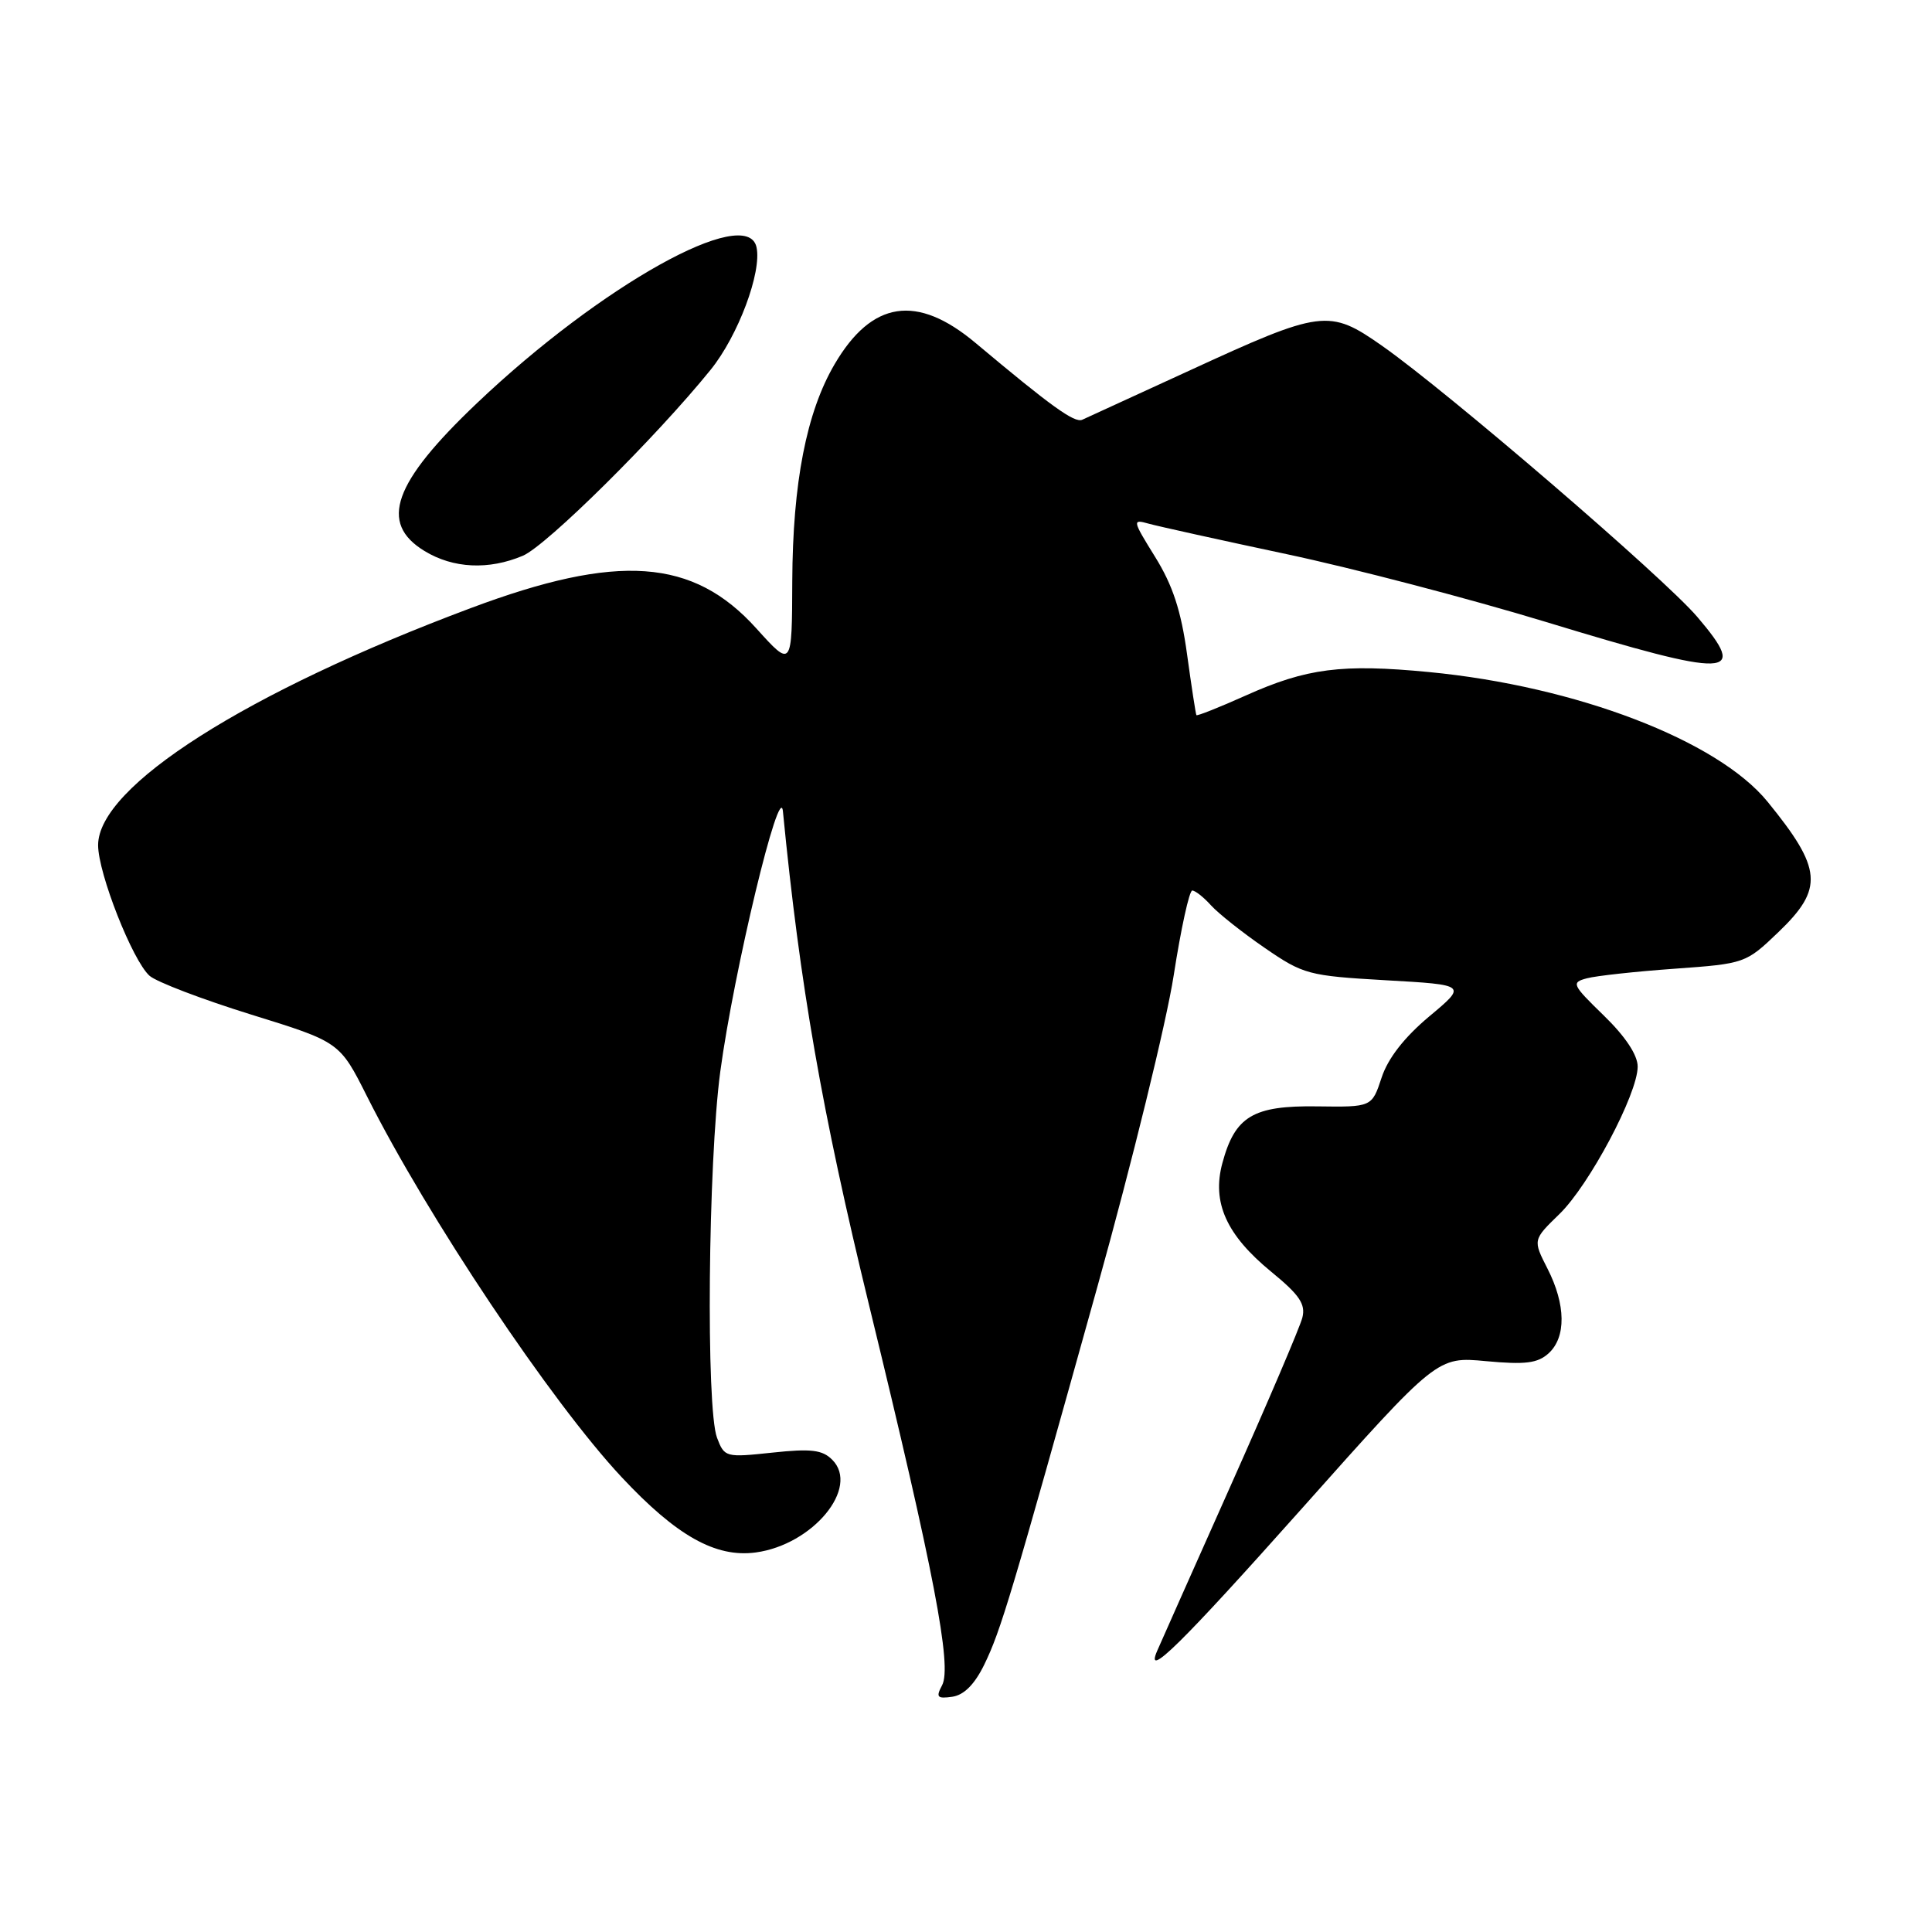 <?xml version="1.0" encoding="UTF-8" standalone="no"?>
<!DOCTYPE svg PUBLIC "-//W3C//DTD SVG 1.1//EN" "http://www.w3.org/Graphics/SVG/1.1/DTD/svg11.dtd" >
<svg xmlns="http://www.w3.org/2000/svg" xmlns:xlink="http://www.w3.org/1999/xlink" version="1.1" viewBox="0 0 256 256">
 <g >
 <path fill="currentColor"
d=" M 130.42 220.57 C 132.62 216.05 133.96 211.58 145.41 170.50 C 150.01 154.00 154.56 135.44 155.52 129.25 C 156.48 123.06 157.59 118.00 157.98 118.00 C 158.37 118.00 159.49 118.88 160.46 119.96 C 161.44 121.04 164.64 123.58 167.58 125.60 C 172.70 129.12 173.36 129.30 183.65 129.89 C 194.39 130.50 194.39 130.50 189.37 134.69 C 186.08 137.45 183.91 140.23 183.07 142.79 C 181.78 146.70 181.78 146.70 174.50 146.60 C 166.03 146.48 163.64 147.92 161.97 154.12 C 160.56 159.33 162.50 163.64 168.44 168.51 C 172.18 171.57 173.02 172.80 172.57 174.59 C 172.26 175.83 167.92 185.99 162.93 197.17 C 157.95 208.35 153.62 218.06 153.33 218.75 C 151.65 222.62 156.44 217.91 172.51 199.88 C 190.44 179.75 190.44 179.75 196.91 180.36 C 202.10 180.84 203.74 180.64 205.19 179.33 C 207.54 177.20 207.49 172.88 205.05 168.10 C 203.11 164.29 203.11 164.29 206.61 160.89 C 210.58 157.05 217.00 144.95 217.00 141.33 C 217.00 139.80 215.38 137.35 212.52 134.57 C 208.29 130.46 208.17 130.19 210.27 129.63 C 211.50 129.30 216.73 128.73 221.90 128.36 C 231.21 127.69 231.33 127.65 235.65 123.51 C 241.68 117.73 241.46 115.13 234.21 106.23 C 227.58 98.10 208.82 90.92 189.34 89.05 C 177.82 87.94 173.14 88.54 165.09 92.15 C 161.57 93.73 158.61 94.90 158.53 94.76 C 158.44 94.62 157.88 90.98 157.29 86.69 C 156.50 80.92 155.39 77.55 153.07 73.81 C 150.04 68.92 150.01 68.77 152.21 69.39 C 153.47 69.74 161.70 71.56 170.50 73.43 C 179.30 75.30 194.75 79.34 204.84 82.41 C 229.43 89.90 231.80 89.82 224.89 81.73 C 220.43 76.51 191.83 51.92 183.13 45.82 C 176.11 40.90 175.16 41.02 157.50 49.15 C 150.35 52.44 144.01 55.35 143.40 55.62 C 142.37 56.07 139.29 53.85 129.26 45.44 C 121.50 38.93 115.53 39.83 110.59 48.26 C 106.86 54.62 105.04 63.97 104.98 77.00 C 104.94 88.50 104.94 88.50 100.22 83.27 C 91.84 73.97 81.88 73.27 62.37 80.58 C 32.60 91.72 13.00 104.20 13.00 111.99 C 13.00 115.72 17.57 127.31 19.82 129.30 C 20.74 130.11 26.79 132.42 33.26 134.43 C 45.01 138.07 45.01 138.07 48.64 145.29 C 56.68 161.29 73.05 185.77 82.36 195.72 C 89.64 203.51 94.82 206.42 100.13 205.71 C 107.71 204.69 113.97 197.11 110.27 193.42 C 108.97 192.11 107.46 191.93 102.34 192.48 C 96.15 193.14 95.99 193.10 95.01 190.51 C 93.53 186.62 93.82 154.14 95.44 142.00 C 97.23 128.70 103.33 103.31 103.74 107.50 C 106.00 130.65 108.91 147.29 115.17 173.00 C 123.77 208.29 126.17 220.81 124.83 223.31 C 123.99 224.89 124.18 225.11 126.17 224.83 C 127.73 224.61 129.14 223.19 130.42 220.57 Z  M 69.28 73.64 C 72.43 72.30 86.94 57.93 94.16 49.00 C 97.81 44.49 100.97 36.03 100.24 32.75 C 98.97 27.03 79.61 37.82 63.22 53.40 C 52.08 63.98 50.18 69.31 56.25 73.01 C 60.05 75.33 64.76 75.55 69.28 73.64 Z "/>
</g>
</svg>